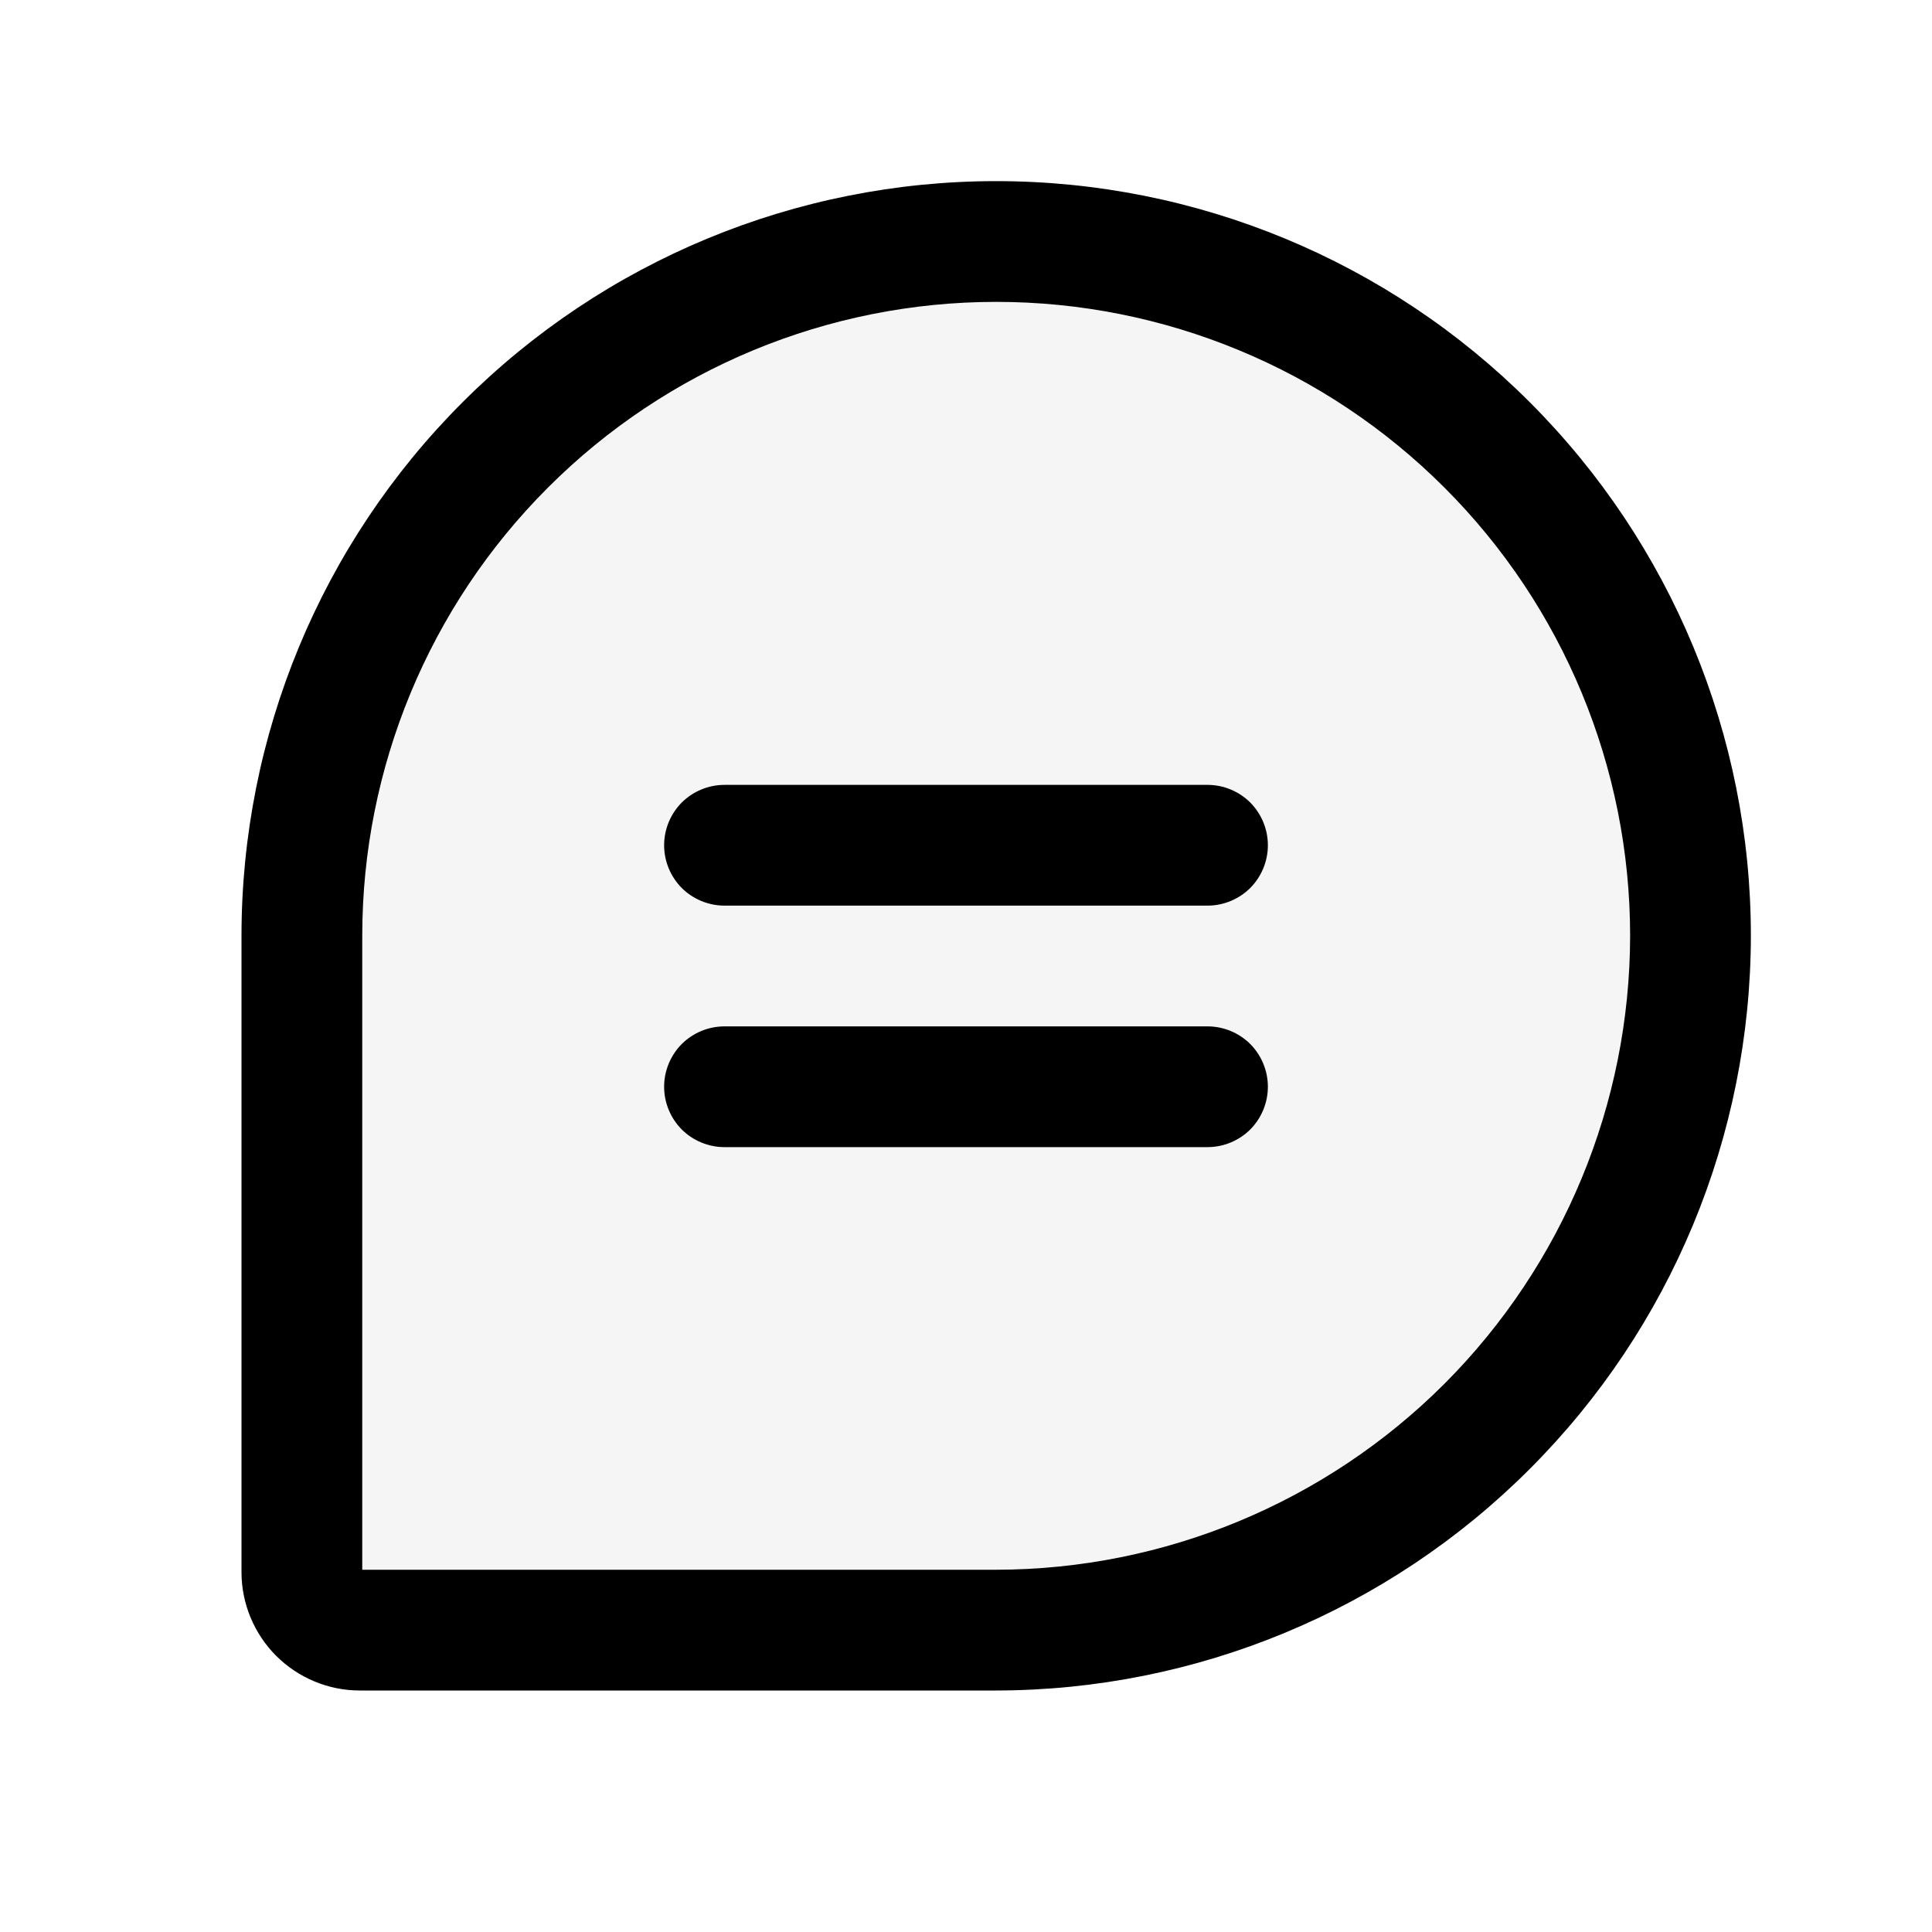 <svg width="16" height="16" viewBox="0 0 16 16" fill="none" xmlns="http://www.w3.org/2000/svg">
<path d="M14 7.75C14 8.505 13.851 9.253 13.562 9.95C13.273 10.648 12.85 11.282 12.316 11.816C11.782 12.35 11.148 12.773 10.45 13.062C9.753 13.351 9.005 13.5 8.25 13.5H2.979C2.916 13.5 2.854 13.488 2.796 13.464C2.738 13.44 2.685 13.404 2.64 13.36C2.596 13.315 2.56 13.262 2.536 13.204C2.512 13.146 2.5 13.084 2.5 13.021V7.75C2.5 6.225 3.106 4.762 4.184 3.684C5.262 2.606 6.725 2 8.25 2C9.005 2 9.753 2.149 10.45 2.438C11.148 2.727 11.782 3.15 12.316 3.684C12.85 4.218 13.273 4.852 13.562 5.55C13.851 6.247 14 6.995 14 7.75Z" fill="black" fill-opacity="0.04"/>
<path d="M10.5 7C10.5 7.133 10.447 7.26 10.354 7.354C10.26 7.447 10.133 7.5 10 7.5H6C5.867 7.5 5.74 7.447 5.646 7.354C5.553 7.26 5.5 7.133 5.5 7C5.5 6.867 5.553 6.74 5.646 6.646C5.74 6.553 5.867 6.5 6 6.5H10C10.133 6.5 10.26 6.553 10.354 6.646C10.447 6.74 10.5 6.867 10.5 7ZM10 8.5H6C5.867 8.5 5.74 8.553 5.646 8.646C5.553 8.74 5.5 8.867 5.5 9C5.5 9.133 5.553 9.26 5.646 9.354C5.74 9.447 5.867 9.5 6 9.5H10C10.133 9.5 10.26 9.447 10.354 9.354C10.447 9.26 10.5 9.133 10.5 9C10.5 8.867 10.447 8.74 10.354 8.646C10.26 8.553 10.133 8.5 10 8.5ZM14.5 7.75C14.498 9.407 13.839 10.996 12.667 12.167C11.496 13.339 9.907 13.998 8.25 14H2.979C2.72 14 2.471 13.896 2.287 13.713C2.104 13.529 2 13.28 2 13.021V7.75C2 6.092 2.658 4.503 3.831 3.331C5.003 2.158 6.592 1.5 8.25 1.5C9.908 1.5 11.497 2.158 12.669 3.331C13.841 4.503 14.5 6.092 14.5 7.75ZM13.5 7.75C13.5 6.358 12.947 5.022 11.962 4.038C10.978 3.053 9.642 2.5 8.25 2.5C6.858 2.5 5.522 3.053 4.538 4.038C3.553 5.022 3 6.358 3 7.75V13H8.25C9.642 12.998 10.976 12.445 11.961 11.461C12.945 10.476 13.498 9.142 13.5 7.75Z" fill="black"/>
</svg>
